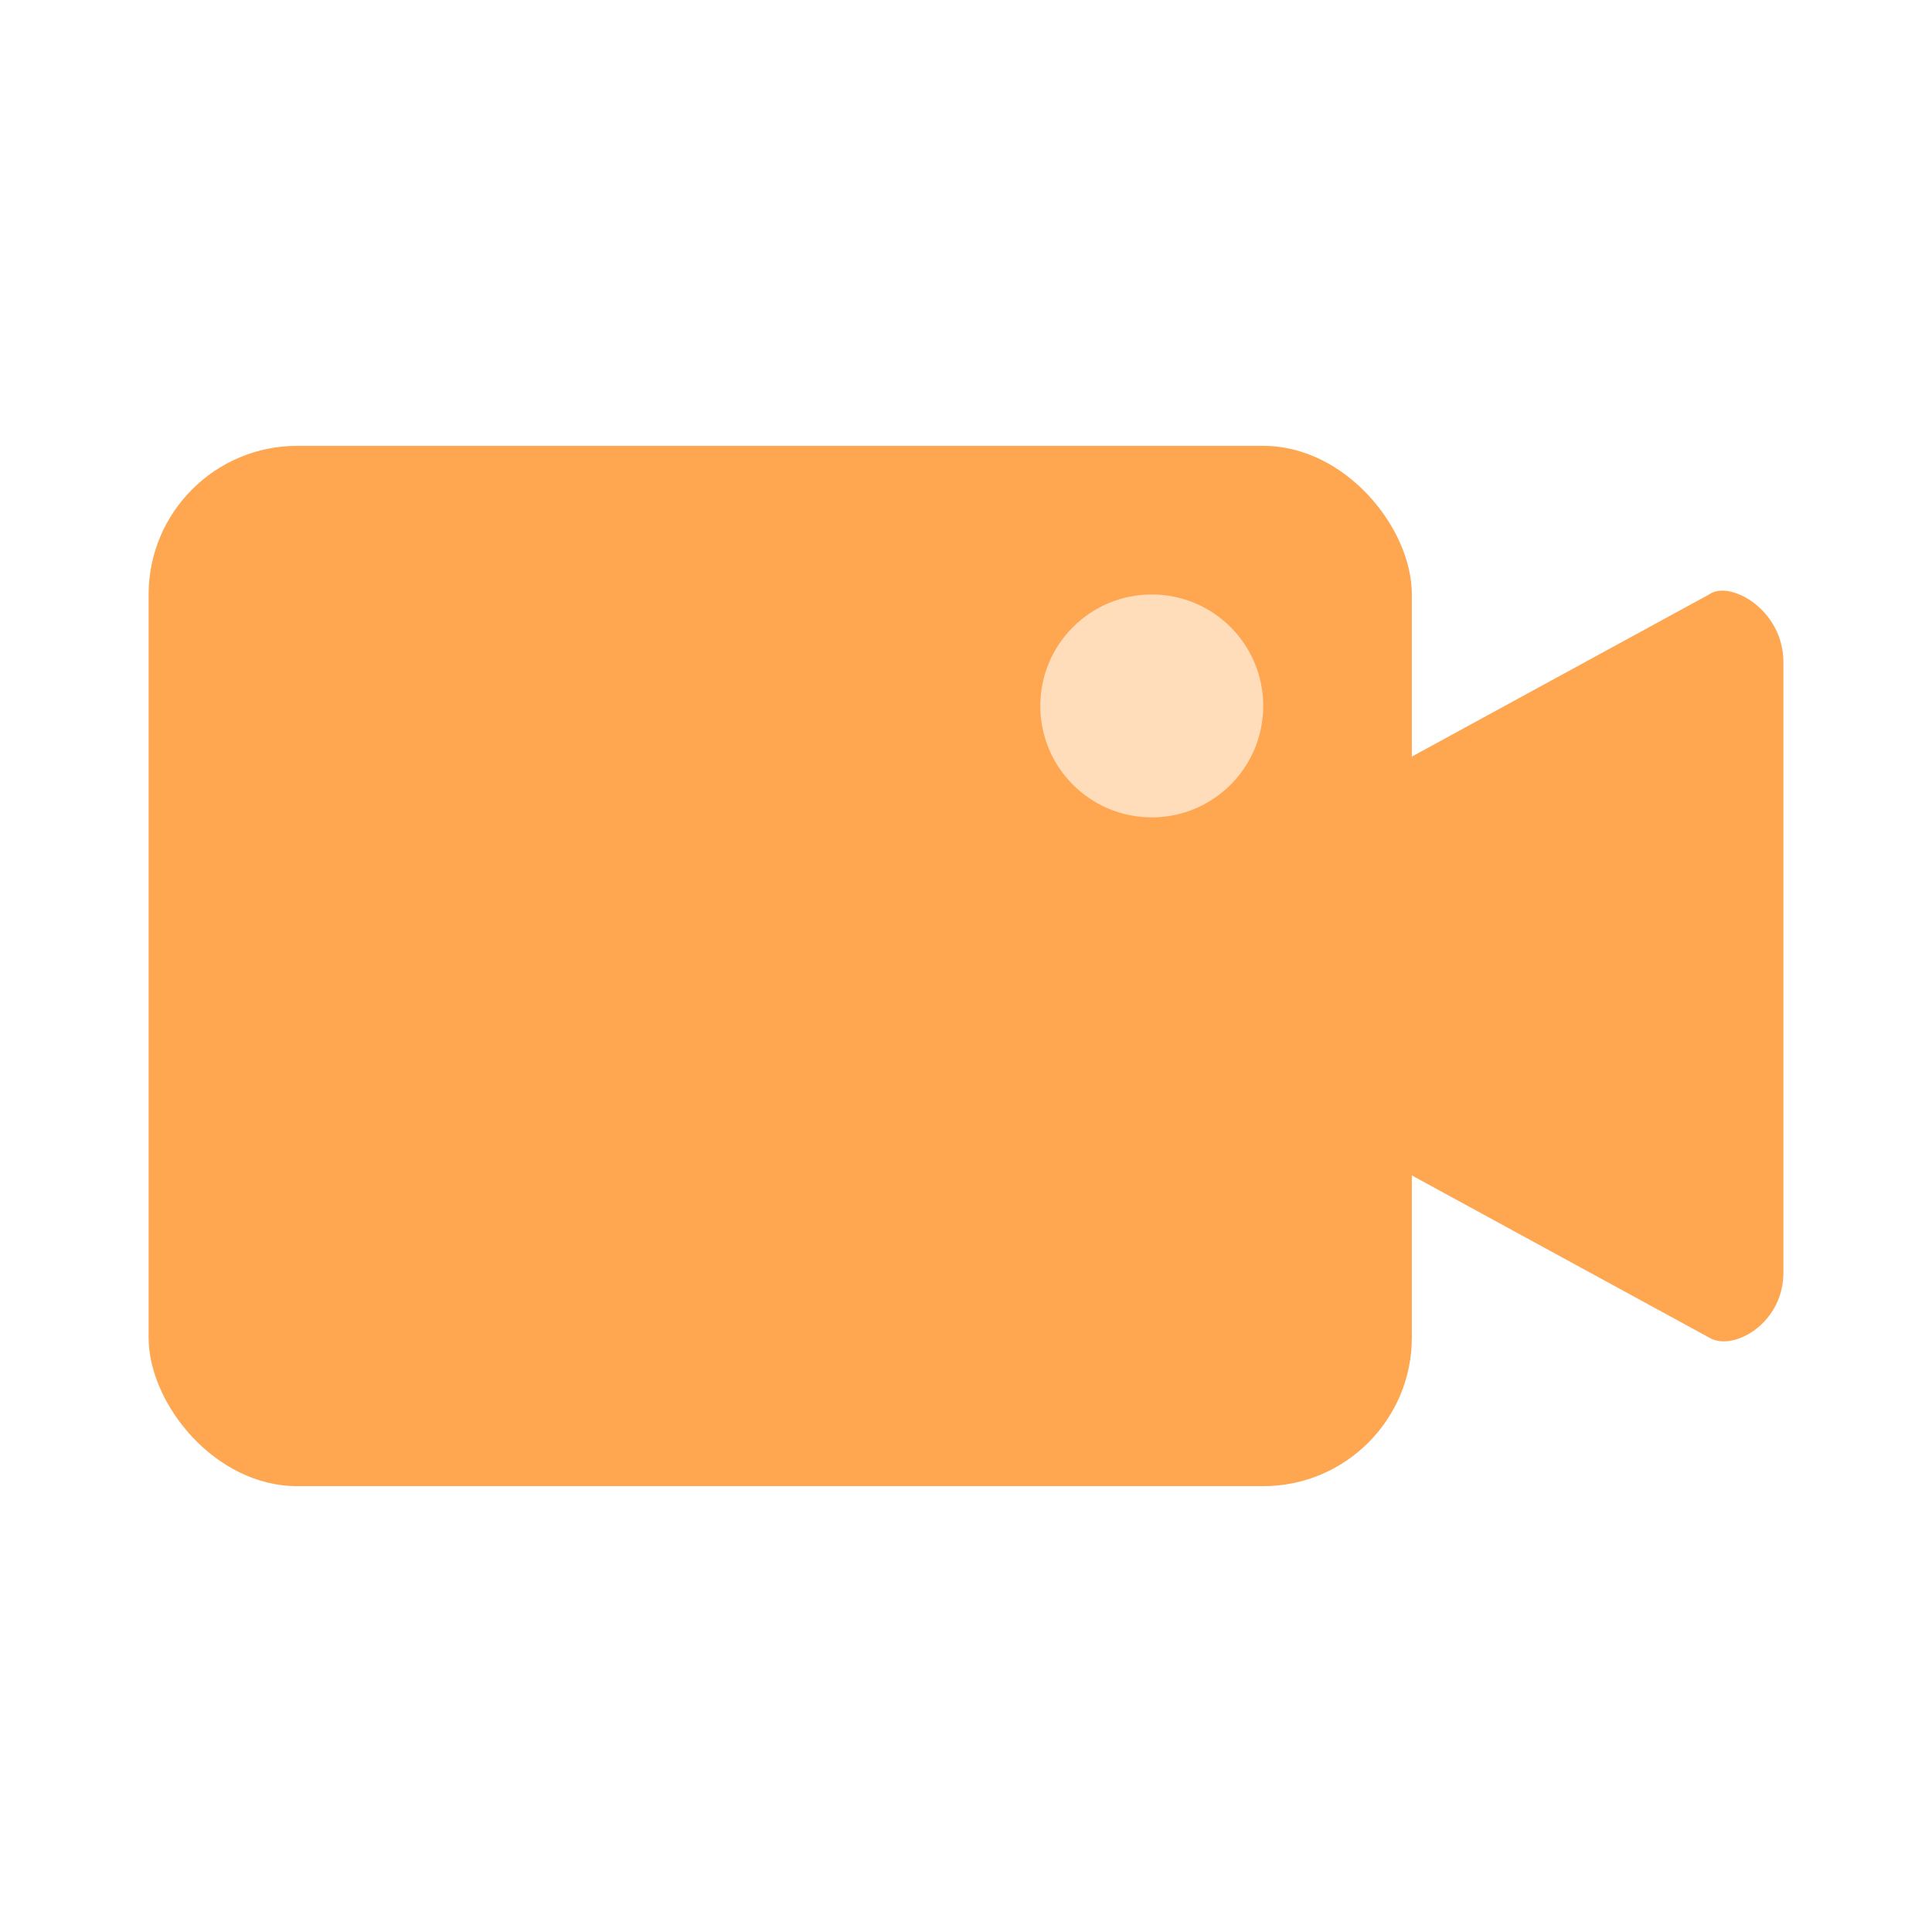 <?xml version="1.0" encoding="UTF-8"?>
<svg width="26px" height="26px" viewBox="0 0 26 26" version="1.1" xmlns="http://www.w3.org/2000/svg" xmlns:xlink="http://www.w3.org/1999/xlink">
    <!-- Generator: sketchtool 42 (36781) - http://www.bohemiancoding.com/sketch -->
    <title>6DB73A09-053B-4A71-A162-DE45B4AB1820</title>
    <desc>Created with sketchtool.</desc>
    <defs></defs>
    <g id="Page-1" stroke="none" stroke-width="1" fill="none" fill-rule="evenodd">
        <g id="Menu_icon" transform="translate(-115, -179)">
            <g id="home_ic_uplive_pop" transform="translate(115, 179)">
                <rect id="bounds" x="0" y="0" width="26" height="26"></rect>
                <g id="Group-8" transform="translate(2, 6)">
                    <path d="M21,12 L16,9.273 L16,4.727 L21,2 C21.271,1.801 21.999,2.197 22,2.909 L22,11.091 C22.024,11.803 21.322,12.199 21,12 Z" id="XMLID_320_" fill="#FFA650"></path>
                    <rect id="Rectangle" fill="#FFA650" x="0" y="0" width="17" height="14" rx="2"></rect>
                    <circle id="Oval-3" fill="#FFDCBA" cx="13.5" cy="3.5" r="1.5"></circle>
                </g>
            </g>
        </g>
    </g>
</svg>
